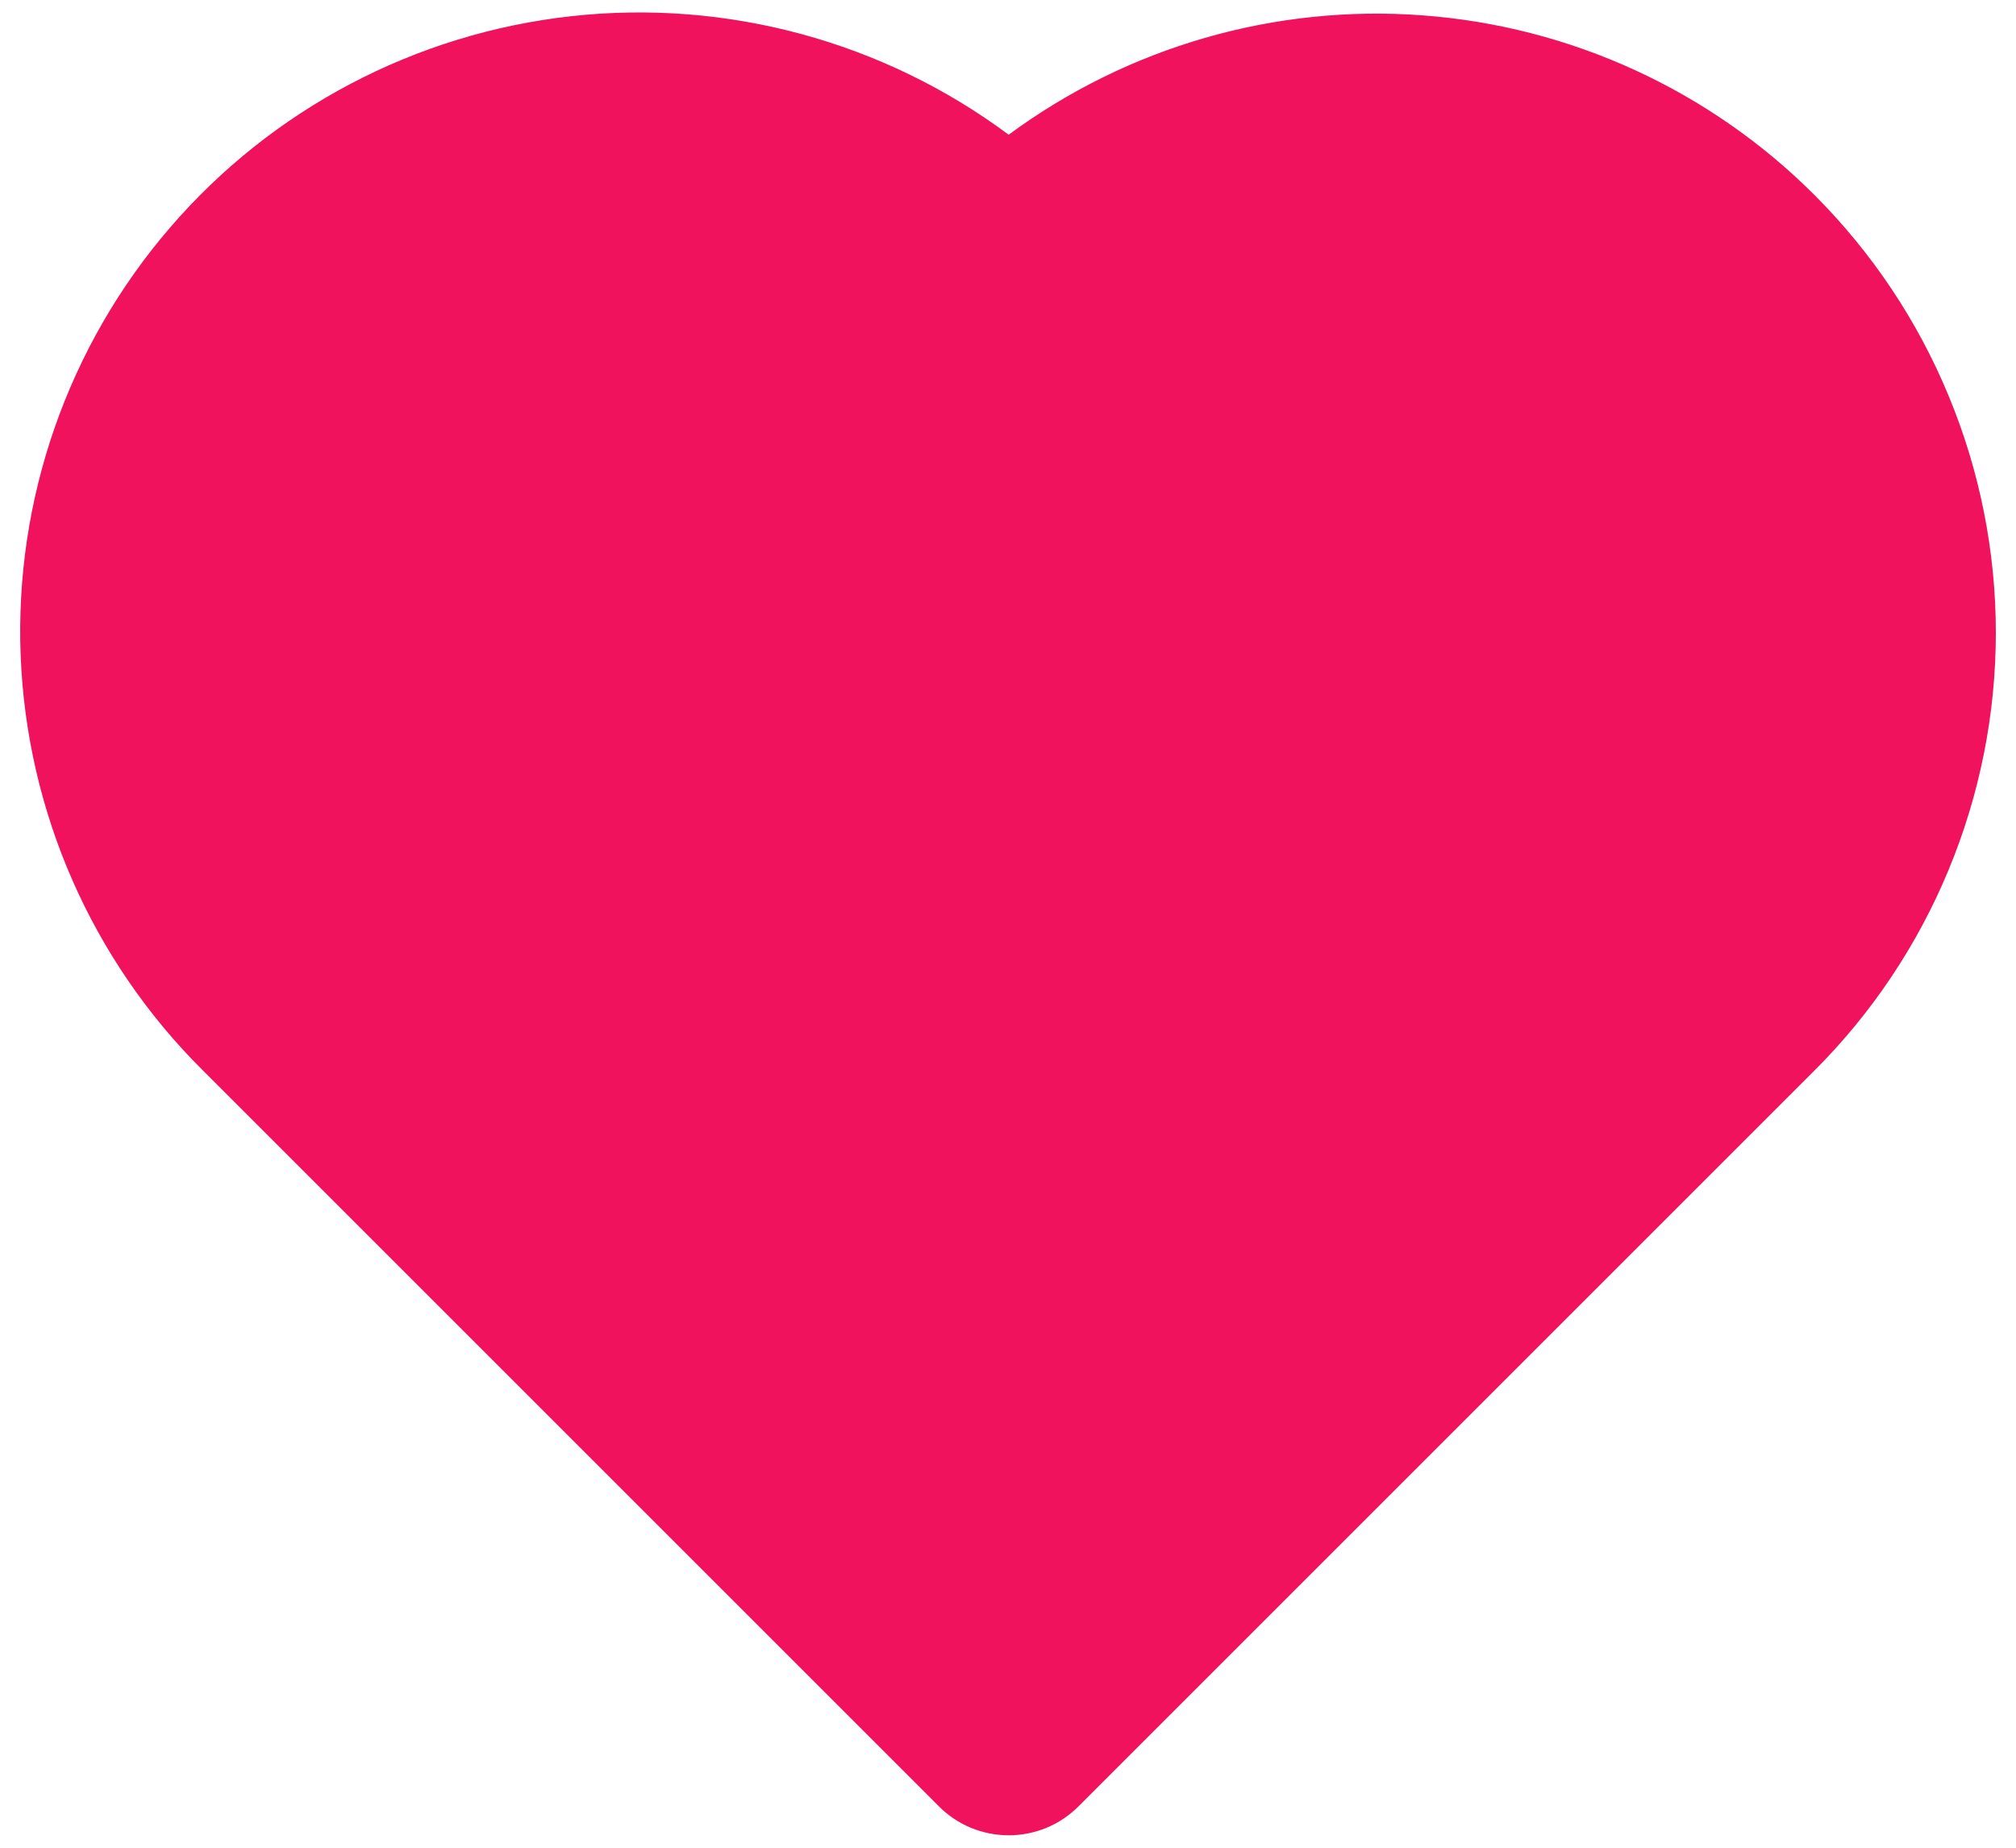 <svg width="24" height="22" viewBox="0 0 24 22" fill="none" xmlns="http://www.w3.org/2000/svg">
<path d="M21.6 2.321C20.352 1.073 18.697 0.314 16.937 0.183C15.177 0.051 13.428 0.556 12.008 1.604C10.513 0.492 8.651 -0.012 6.799 0.193C4.946 0.398 3.24 1.297 2.024 2.71C0.808 4.123 0.173 5.943 0.246 7.806C0.319 9.668 1.094 11.434 2.417 12.747L11.174 21.504C11.283 21.614 11.413 21.702 11.556 21.762C11.7 21.821 11.853 21.852 12.008 21.852C12.164 21.852 12.317 21.821 12.46 21.762C12.604 21.702 12.733 21.614 12.843 21.504L21.6 12.747C22.285 12.063 22.828 11.25 23.198 10.356C23.569 9.461 23.76 8.503 23.76 7.534C23.76 6.566 23.569 5.607 23.198 4.713C22.828 3.818 22.285 3.006 21.6 2.321Z" fill="#F0125C"/>
</svg>
